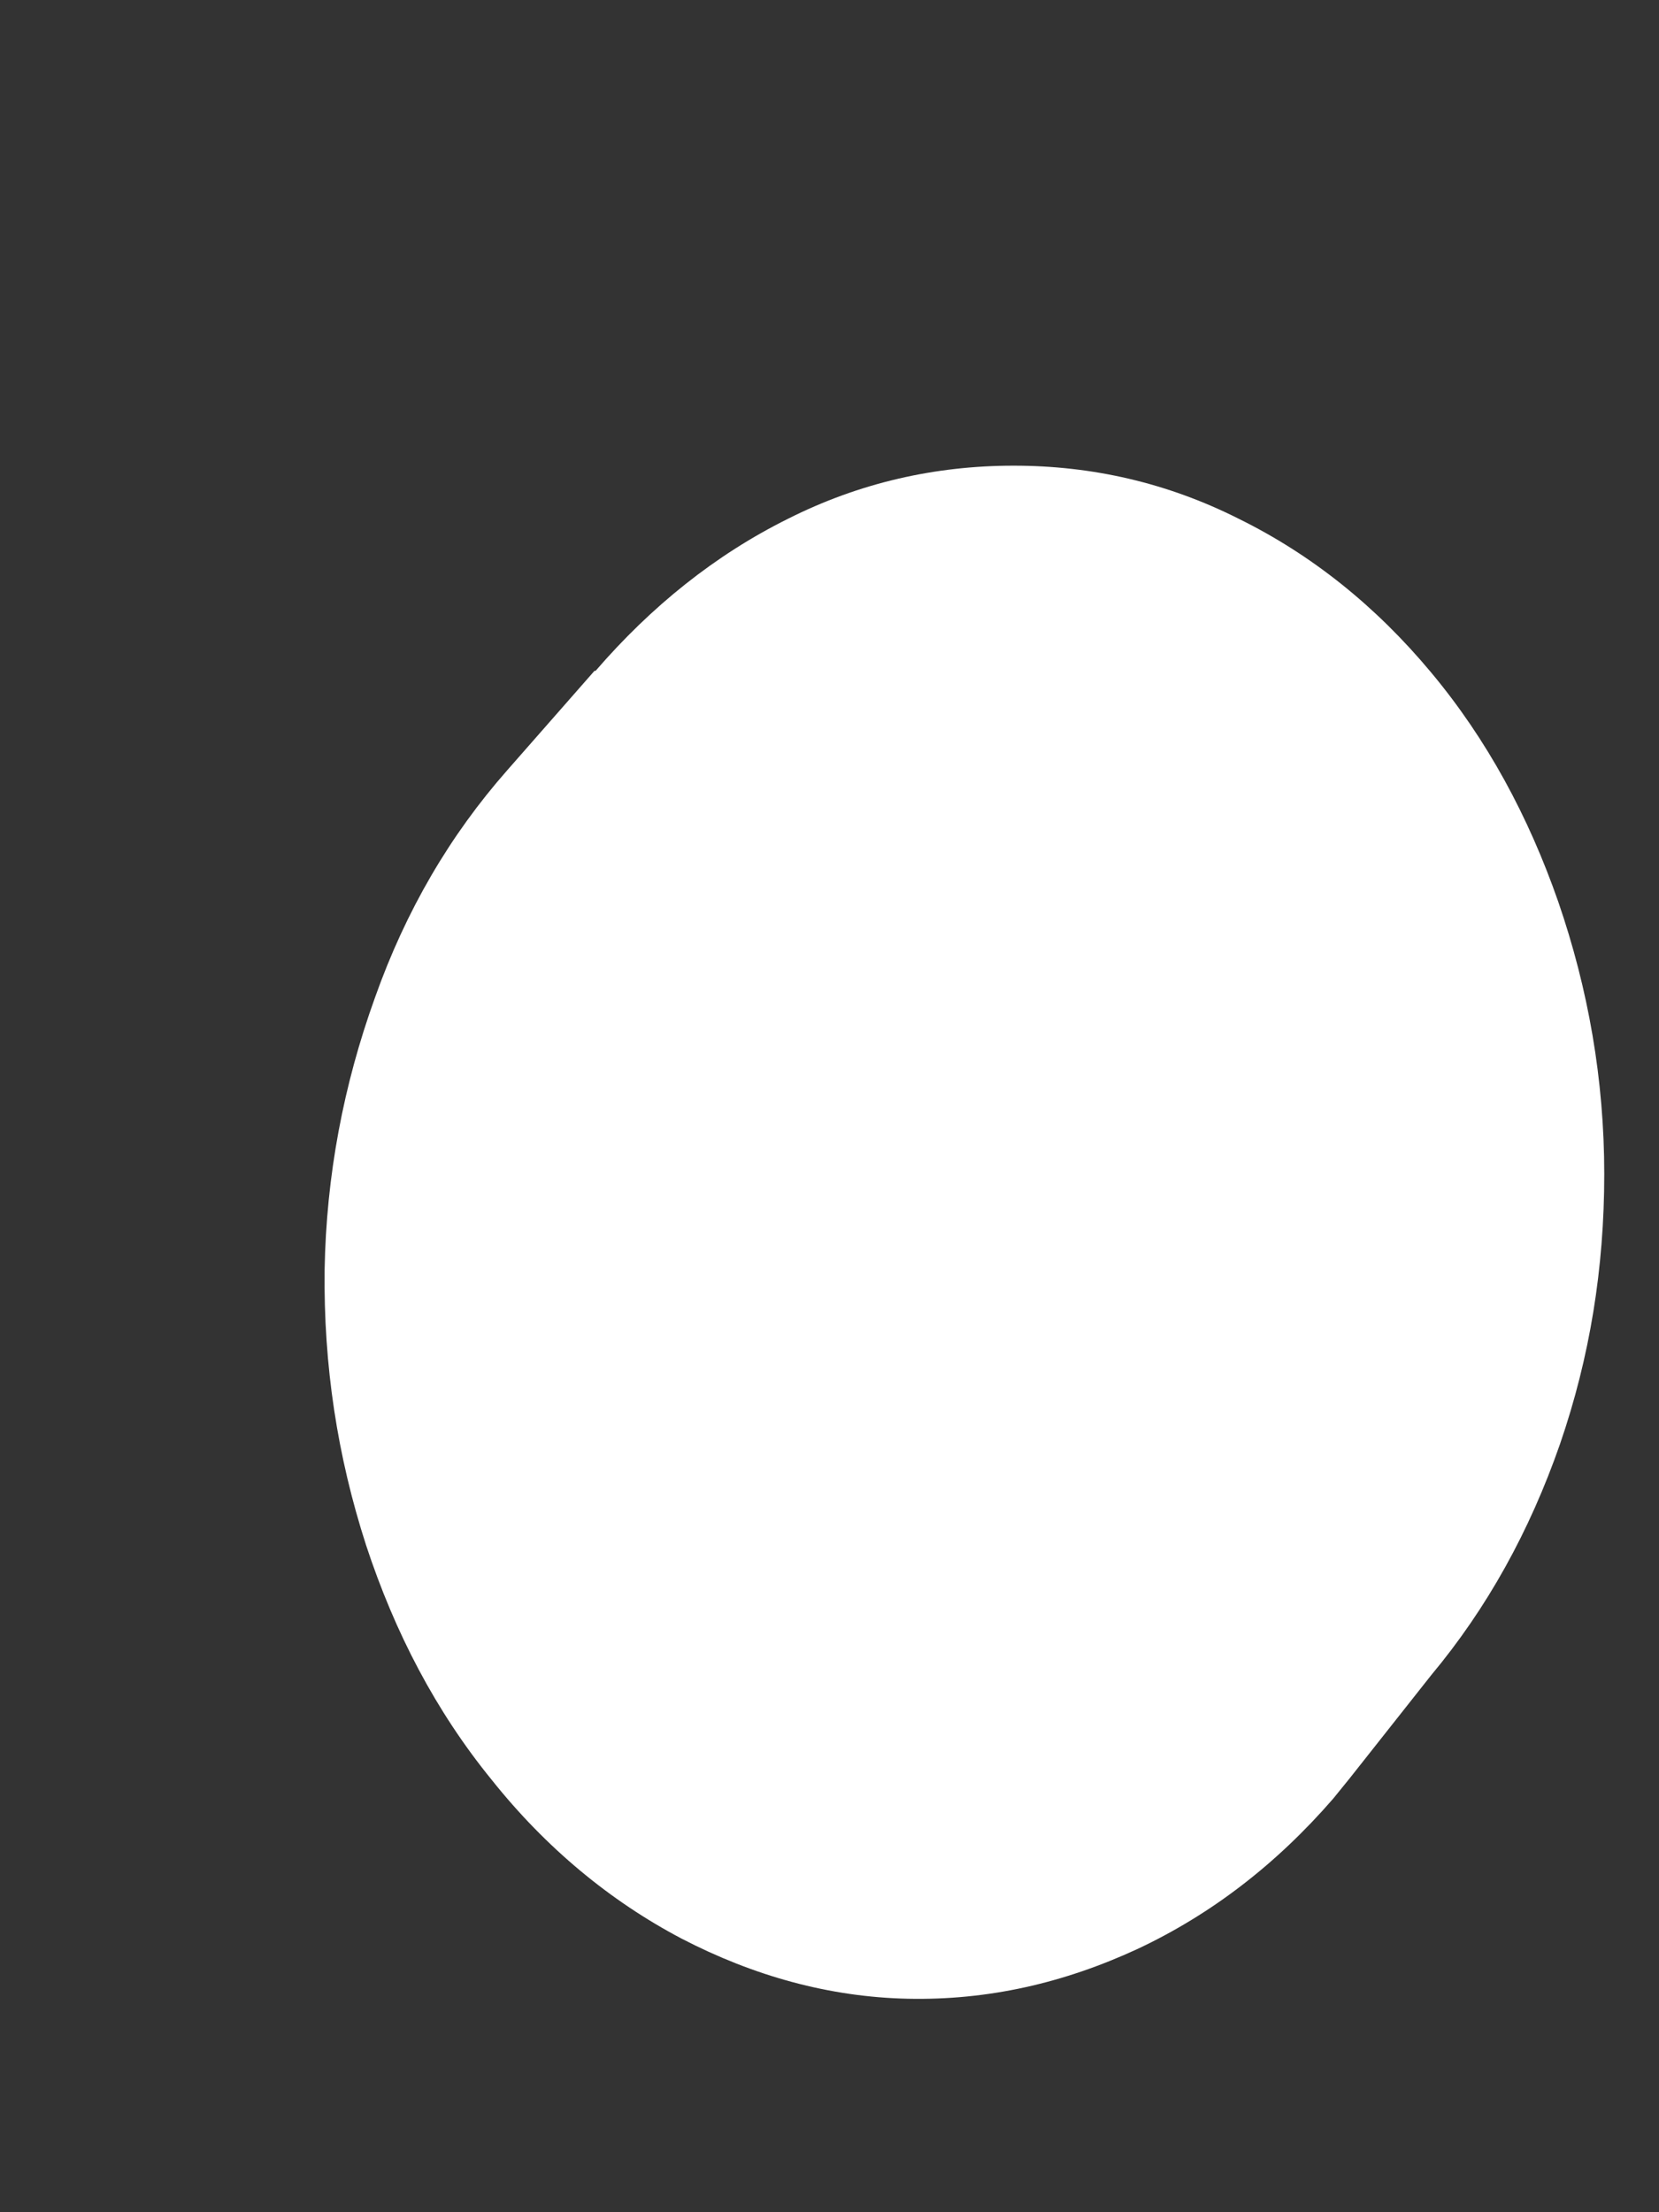 <svg width="3" height="4" viewBox="0 0 3 4" fill="none" xmlns="http://www.w3.org/2000/svg">
<rect x="0" y="0" width="3" height="4" fill="#333333" stroke="none"/>
<path d="M1.075 1.213L0.917 1.393C0.814 1.51 0.734 1.646 0.678 1.804C0.621 1.962 0.59 2.126 0.587 2.296C0.585 2.469 0.61 2.633 0.662 2.794C0.714 2.952 0.788 3.094 0.889 3.218C0.987 3.341 1.103 3.437 1.232 3.505C1.363 3.573 1.5 3.611 1.642 3.614C1.786 3.617 1.923 3.586 2.057 3.524C2.189 3.462 2.307 3.372 2.411 3.252L2.441 3.215L2.588 3.029C2.689 2.908 2.766 2.769 2.821 2.611C2.875 2.454 2.901 2.293 2.901 2.123C2.901 1.952 2.872 1.788 2.818 1.631C2.764 1.476 2.689 1.337 2.588 1.216C2.488 1.096 2.372 1.003 2.24 0.938C2.111 0.873 1.975 0.842 1.833 0.842C1.691 0.842 1.554 0.873 1.425 0.938C1.294 1.003 1.178 1.096 1.077 1.213H1.075Z" fill="white"/>
</svg>
